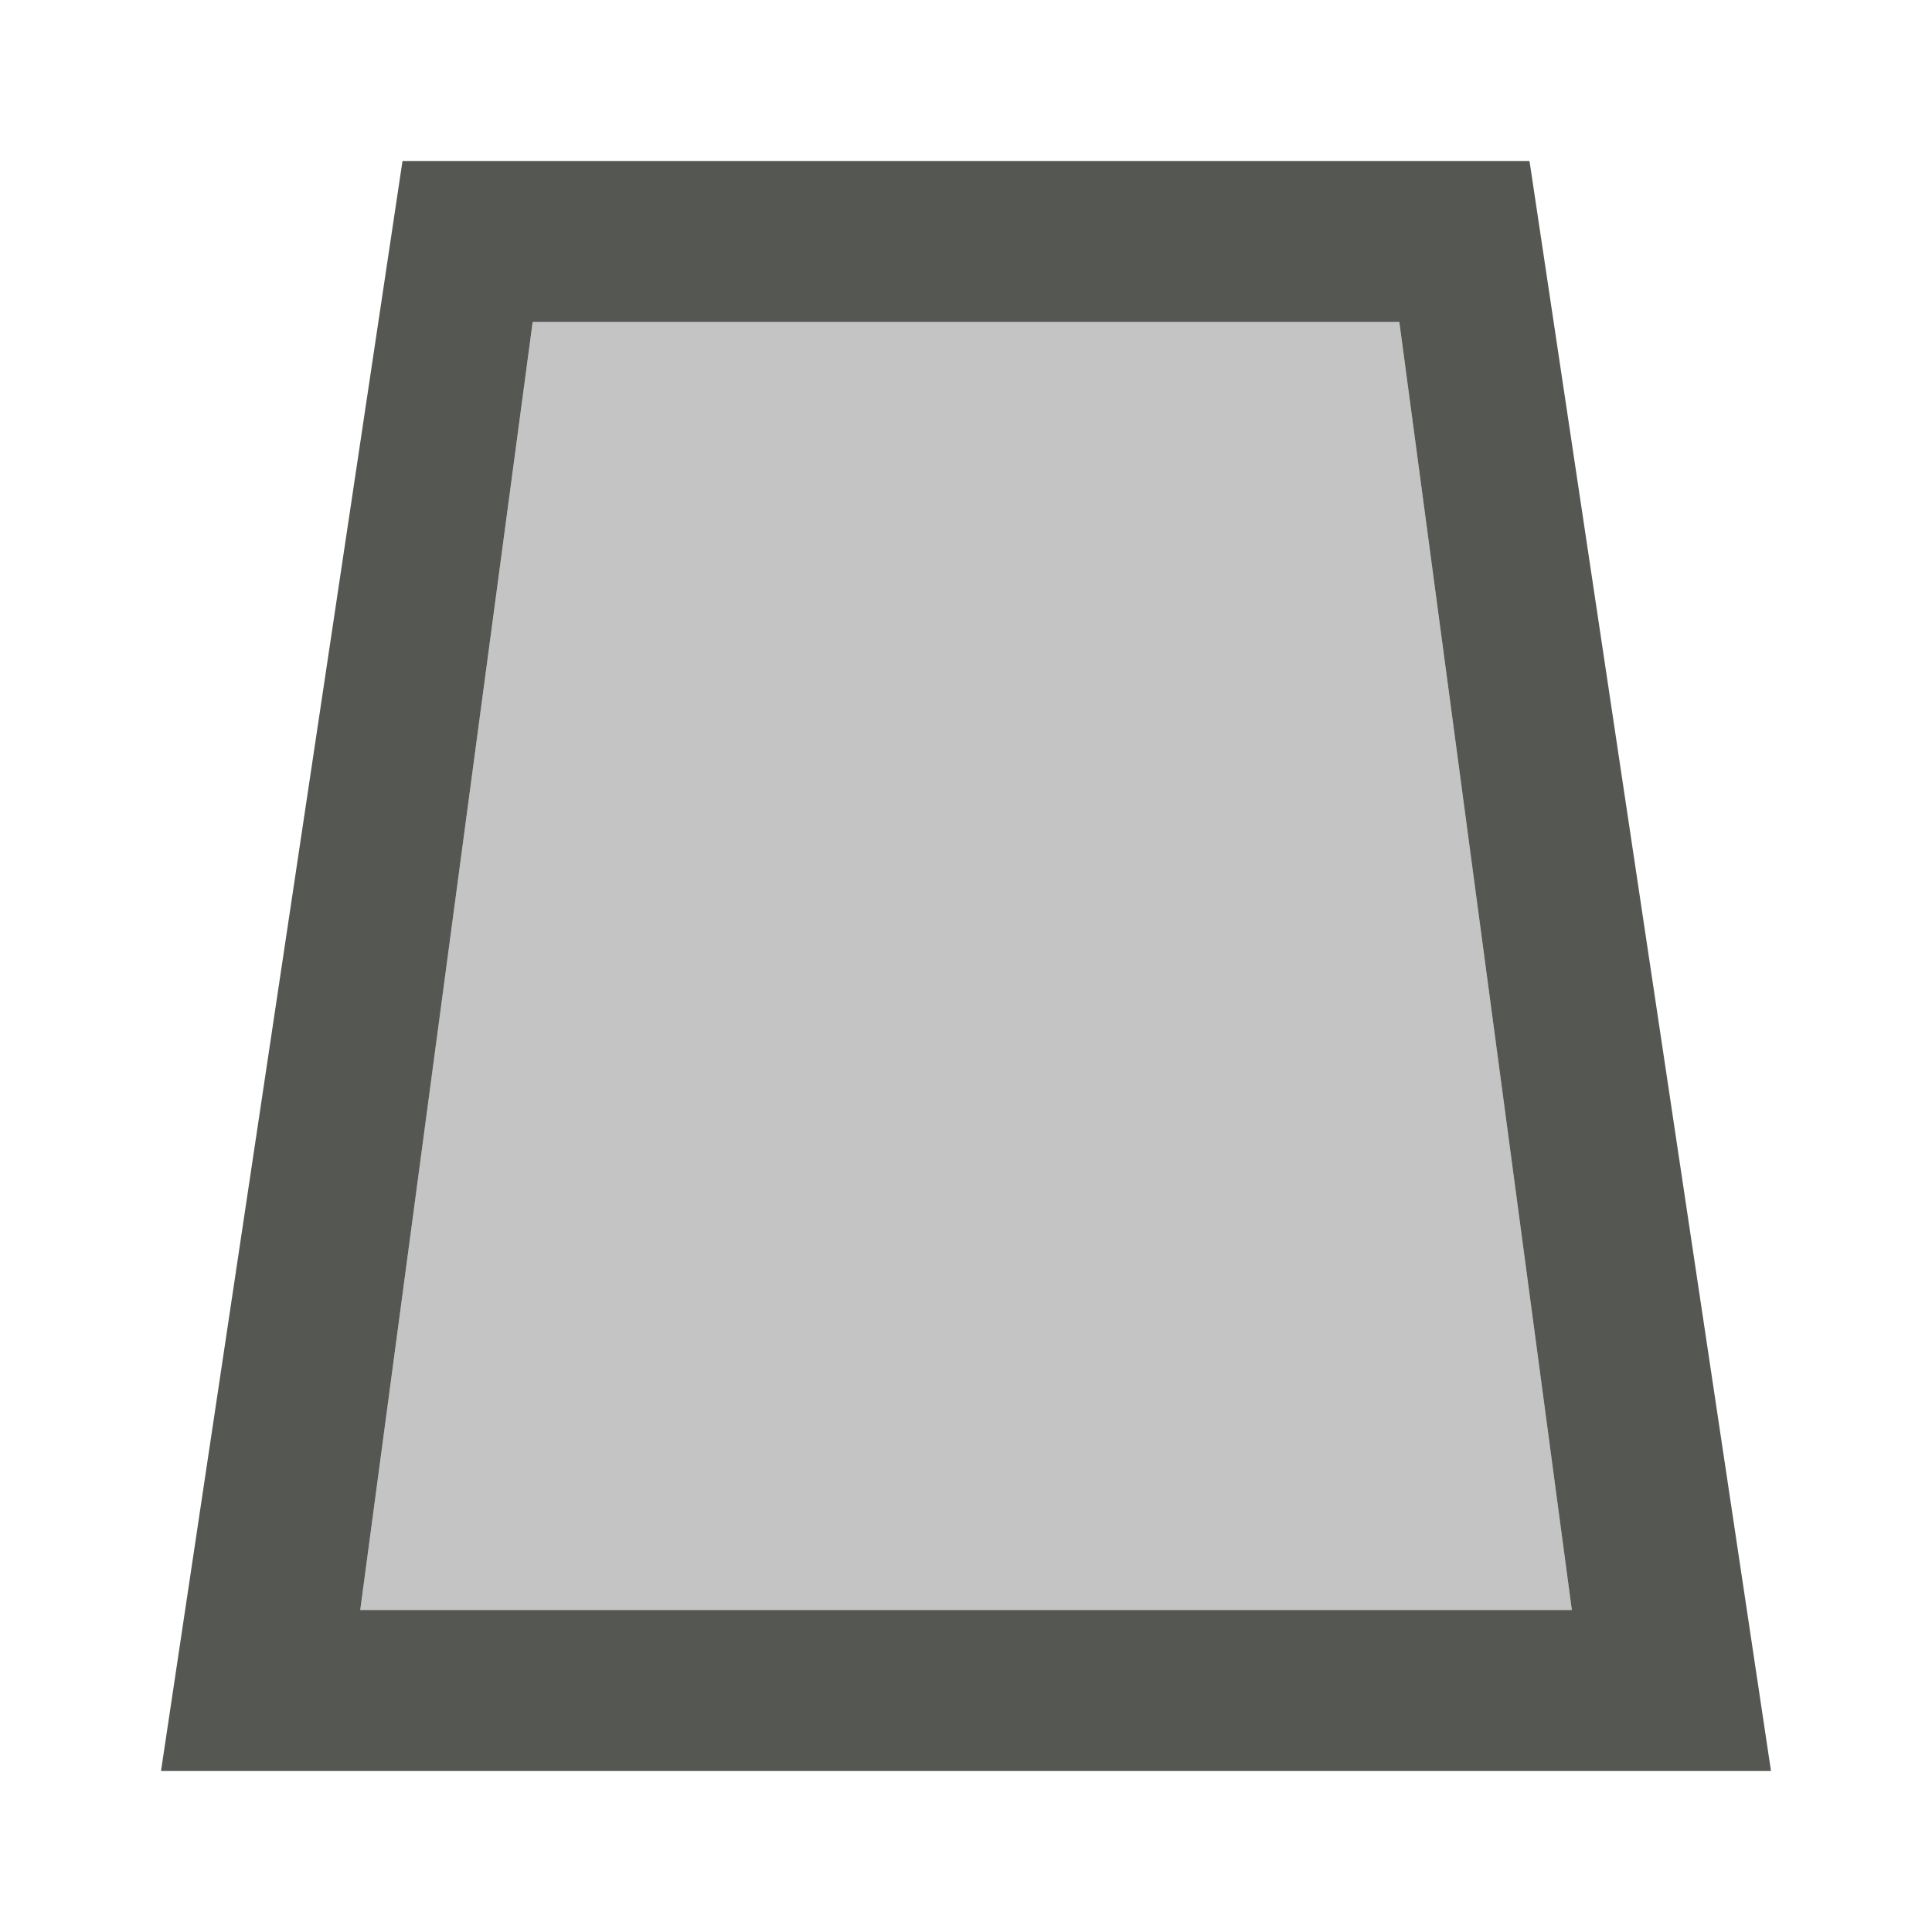 <svg viewBox="0 0 24 24" xmlns="http://www.w3.org/2000/svg"><g fill="#555753"><path d="m2 22 3-20h14l3 20zm2.475-2h15.051l-2.143-16h-10.766z"/><path d="m4.475 20h15.051l-2.143-16h-10.766z" opacity=".35"/></g></svg>